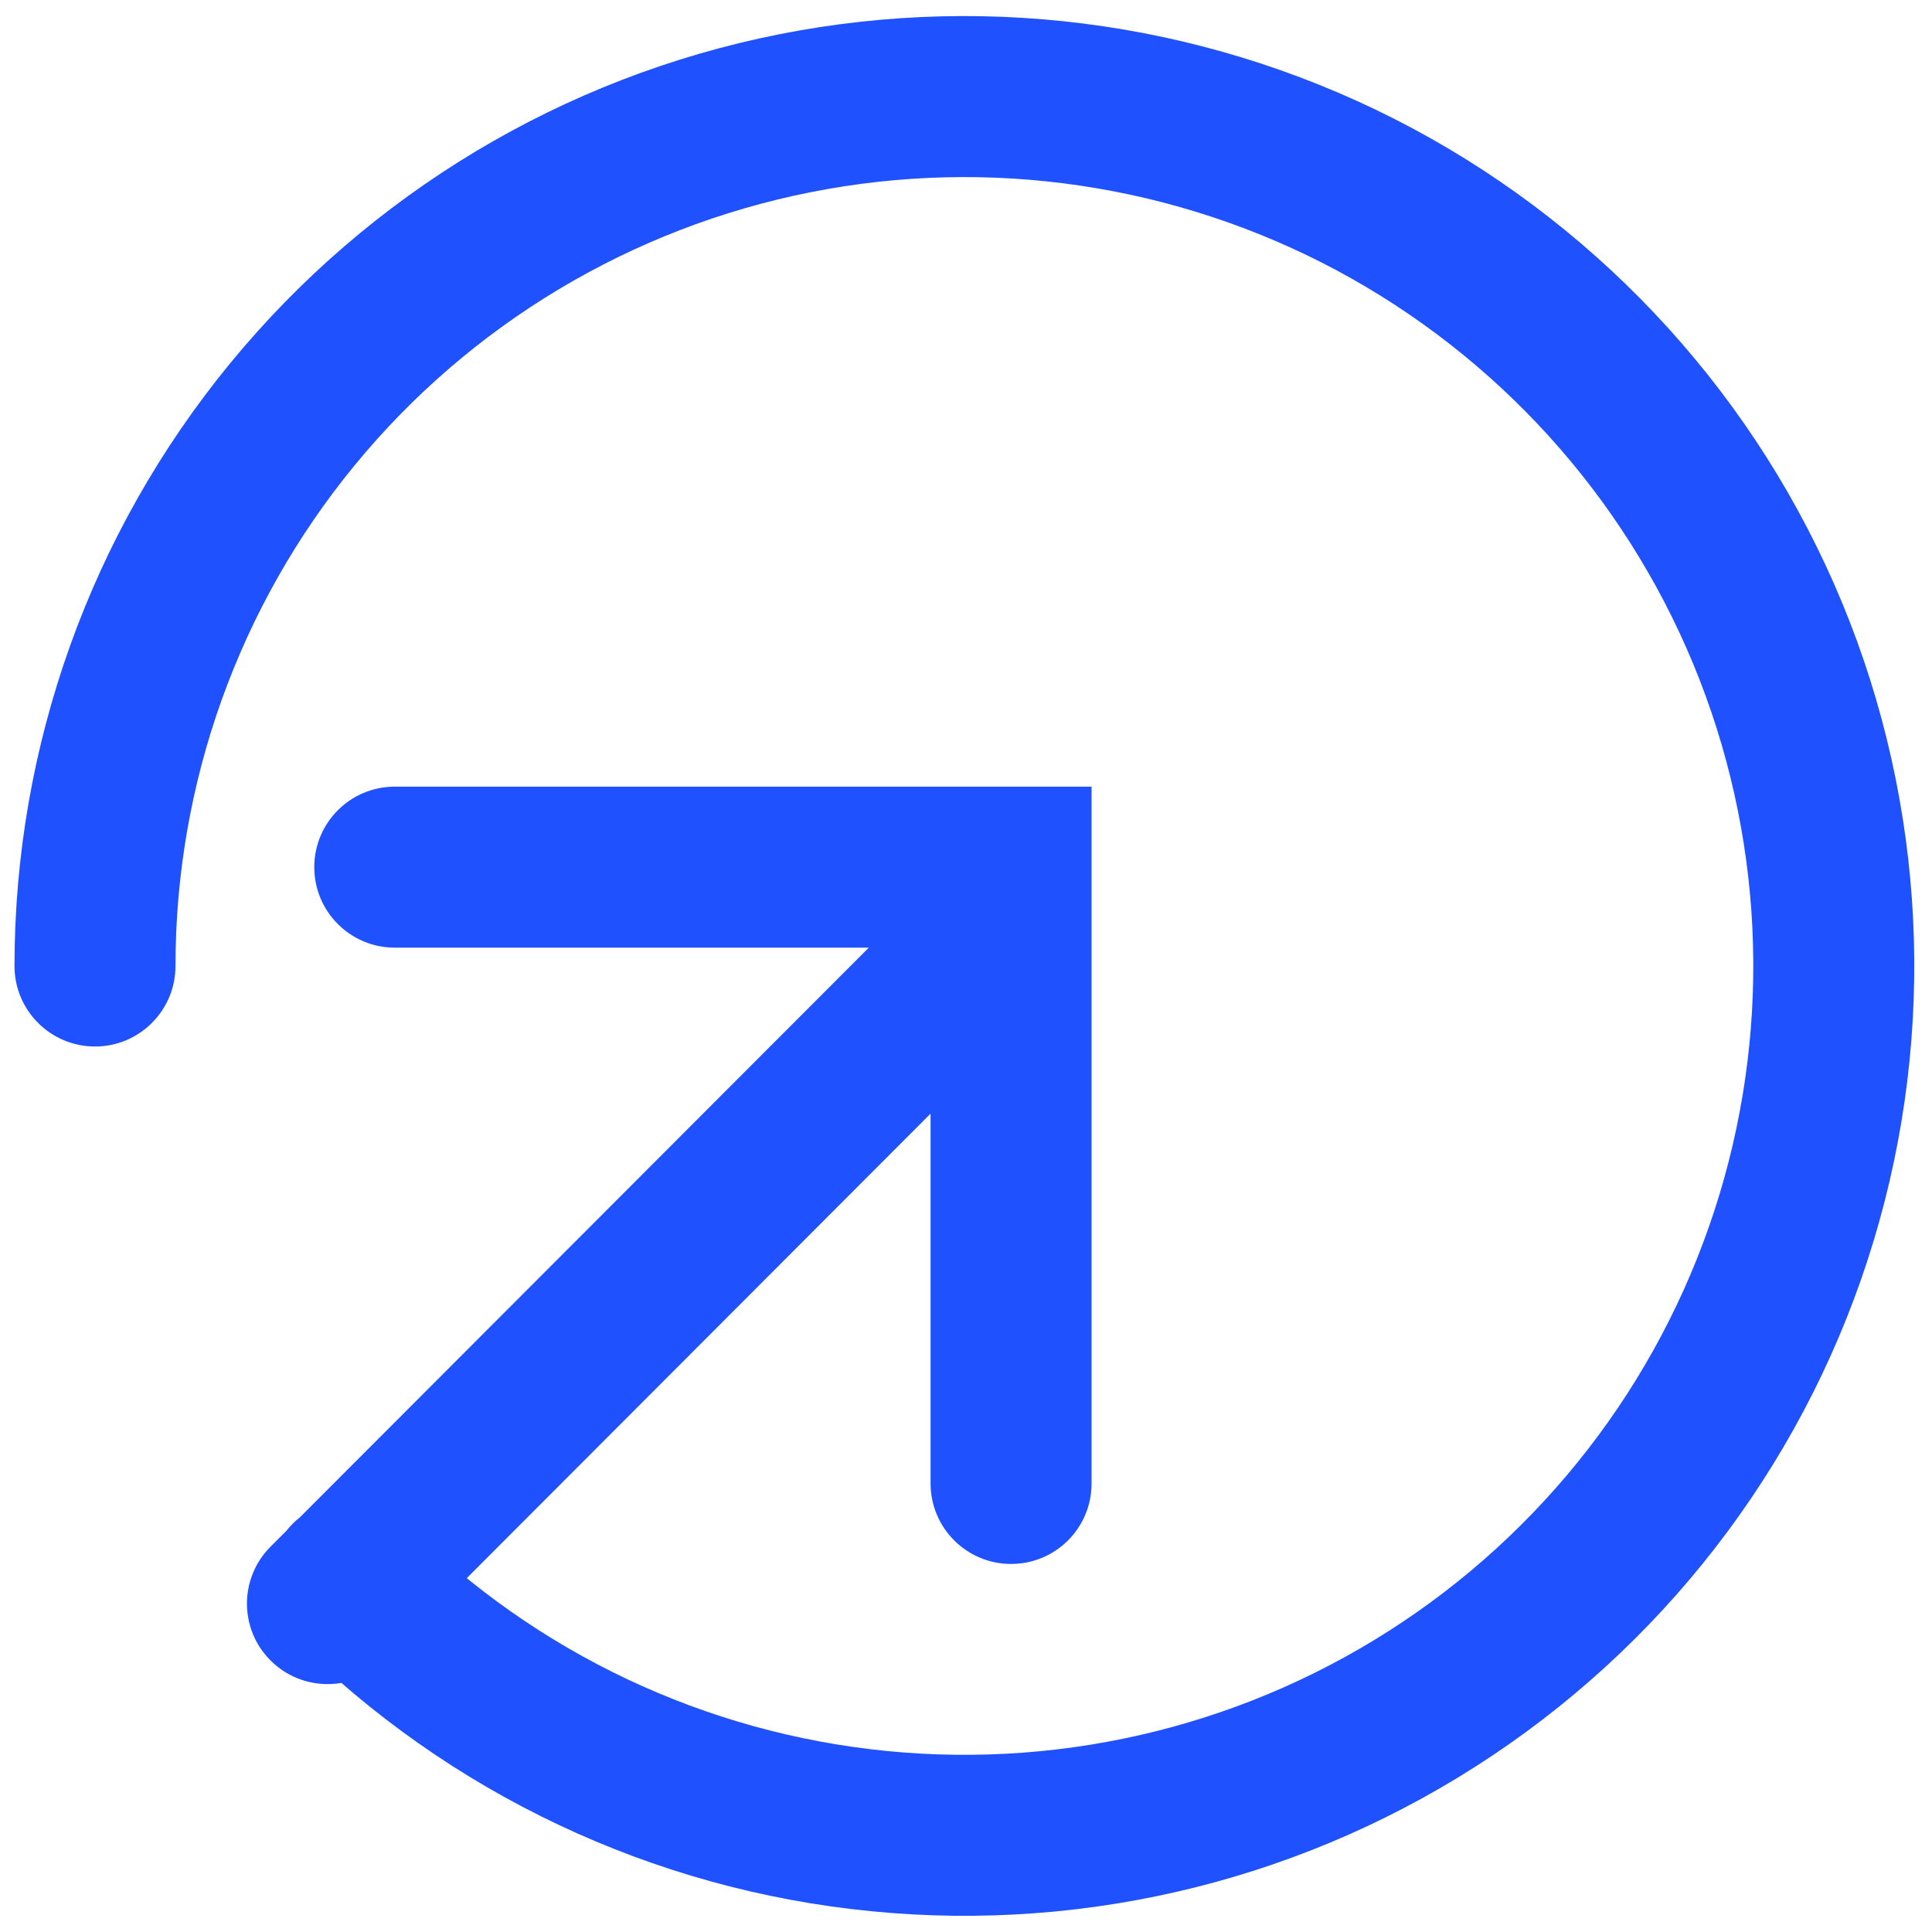 <svg width="12" height="12" viewBox="0 0 12 12" fill="none" xmlns="http://www.w3.org/2000/svg">
<path d="M6.343 6.353C6.539 6.158 6.538 5.841 6.343 5.646C6.147 5.451 5.831 5.451 5.636 5.646L6.343 6.353ZM1.68 9.607C1.485 9.803 1.485 10.119 1.681 10.314C1.876 10.509 2.193 10.509 2.388 10.314L1.68 9.607ZM0.09 6C0.09 6.276 0.314 6.5 0.59 6.5C0.866 6.5 1.09 6.276 1.09 6H0.09ZM1.816 2.574L2.202 2.891L2.202 2.891L1.816 2.574ZM4.936 0.703L5.034 1.194L5.034 1.194L4.936 0.703ZM10.979 3.933L11.441 3.742L11.441 3.742L10.979 3.933ZM11.157 7.567L11.636 7.712L11.636 7.712L11.157 7.567ZM5.461 11.374L5.51 10.876L5.51 10.876L5.461 11.374ZM2.525 9.464C2.33 9.269 2.013 9.269 1.818 9.464C1.623 9.66 1.623 9.976 1.818 10.171L2.525 9.464ZM5.78 9.214C5.78 9.49 6.004 9.714 6.28 9.714C6.557 9.714 6.78 9.49 6.78 9.214L5.78 9.214ZM6.28 5.386L6.78 5.386L6.78 4.886L6.28 4.886L6.28 5.386ZM2.452 4.886C2.176 4.886 1.952 5.11 1.952 5.386C1.952 5.662 2.176 5.886 2.452 5.886L2.452 4.886ZM5.636 5.646L1.82 9.467L2.528 10.174L6.343 6.353L5.636 5.646ZM1.82 9.467L1.68 9.607L2.388 10.314L2.528 10.174L1.82 9.467ZM1.09 6C1.09 4.866 1.483 3.767 2.202 2.891L1.429 2.257C0.563 3.312 0.09 4.635 0.09 6H1.09ZM2.202 2.891C2.921 2.015 3.922 1.415 5.034 1.194L4.839 0.213C3.5 0.479 2.295 1.202 1.429 2.257L2.202 2.891ZM5.034 1.194C6.146 0.973 7.3 1.144 8.3 1.678L8.771 0.796C7.567 0.153 6.178 -0.053 4.839 0.213L5.034 1.194ZM8.3 1.678C9.299 2.213 10.083 3.077 10.517 4.124L11.441 3.742C10.918 2.481 9.975 1.44 8.771 0.796L8.3 1.678ZM10.517 4.124C10.951 5.172 11.008 6.337 10.679 7.422L11.636 7.712C12.032 6.406 11.963 5.003 11.441 3.742L10.517 4.124ZM10.679 7.422C10.35 8.507 9.655 9.444 8.712 10.074L9.268 10.905C10.403 10.147 11.24 9.019 11.636 7.712L10.679 7.422ZM8.712 10.074C7.77 10.704 6.638 10.987 5.51 10.876L5.412 11.871C6.77 12.005 8.133 11.664 9.268 10.905L8.712 10.074ZM5.51 10.876C4.382 10.765 3.329 10.267 2.527 9.467L1.821 10.174C2.786 11.138 4.054 11.738 5.412 11.871L5.51 10.876ZM2.527 9.467C2.527 9.466 2.526 9.465 2.525 9.464L1.818 10.171C1.819 10.172 1.82 10.173 1.821 10.174L2.527 9.467ZM6.78 9.214L6.78 5.386L5.78 5.386L5.78 9.214L6.78 9.214ZM6.28 4.886L2.452 4.886L2.452 5.886L6.28 5.886L6.28 4.886Z" fill="#1F51FF"/>
</svg>
